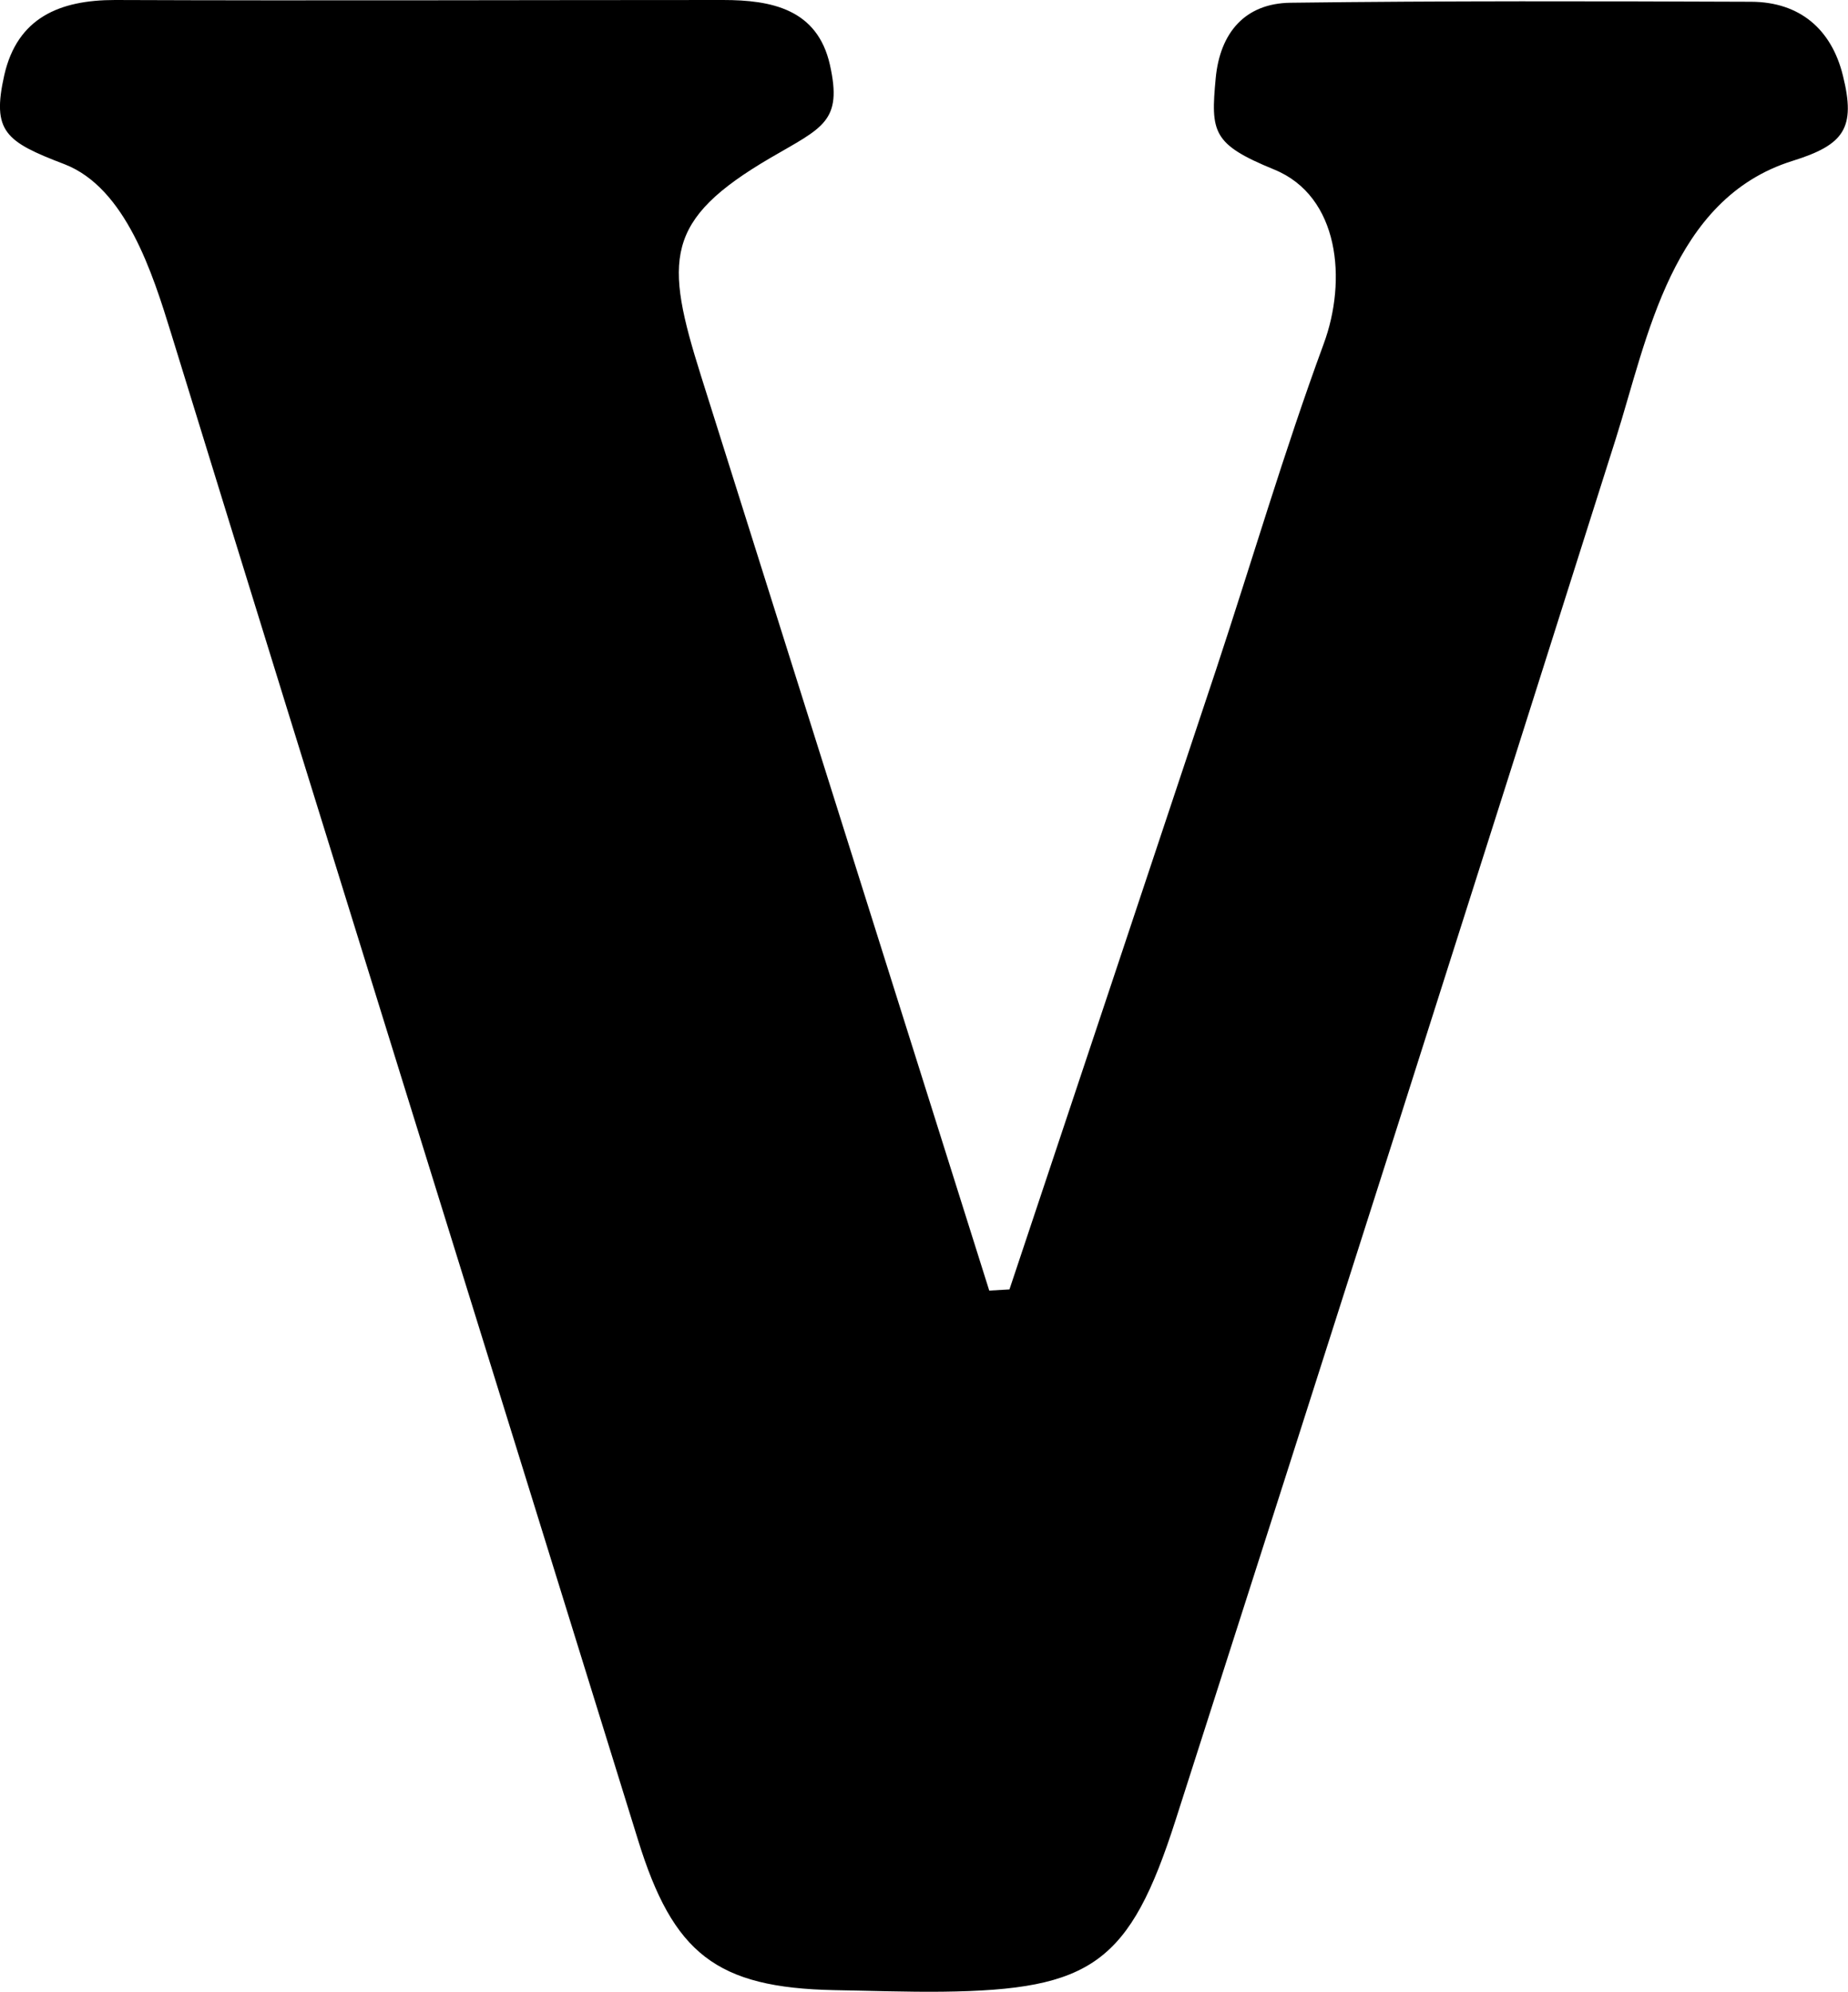 <?xml version="1.0" encoding="UTF-8"?>
<svg id="Layer_2" xmlns="http://www.w3.org/2000/svg" viewBox="0 0 94.17 101.52">
  <g id="Layer_1-2" data-name="Layer_1">
    <path id="V_upper" d="M51.44,65.71c3.51-10.53,7.03-21.06,10.53-31.59,1.83-5.53,3.47-11.13,5.48-16.59,1.2-3.24.81-7.53-2.52-8.89-3.15-1.29-3.24-1.89-2.98-4.66.22-2.31,1.49-3.81,3.81-3.84,7.83-.1,15.65-.08,23.48-.05,2.47.01,4.09,1.4,4.67,3.76.67,2.69.06,3.53-2.57,4.35-6.17,1.93-7.38,9.03-9,14.15-7.43,23.48-14.91,46.94-22.43,70.39-2.34,7.31-4.28,8.67-11.89,8.76-1.83.02-3.66-.05-5.5-.08-6.02-.12-8.22-1.86-10.01-7.66-7.92-25.59-15.91-51.17-23.79-76.77-.94-3.05-2.31-7.41-5.43-8.62C.28,7.22-.43,6.71.22,3.82.89.9,3.04,0,5.86,0,16.18.04,26.51,0,36.84,0c2.47,0,4.81.46,5.45,3.3.65,2.9-.36,3.19-3.02,4.74-5.44,3.18-5.41,5.2-3.55,11.11,4.9,15.54,9.79,31.08,14.69,46.62.35-.02.69-.04,1.04-.06Z"/>
  </g>
</svg>